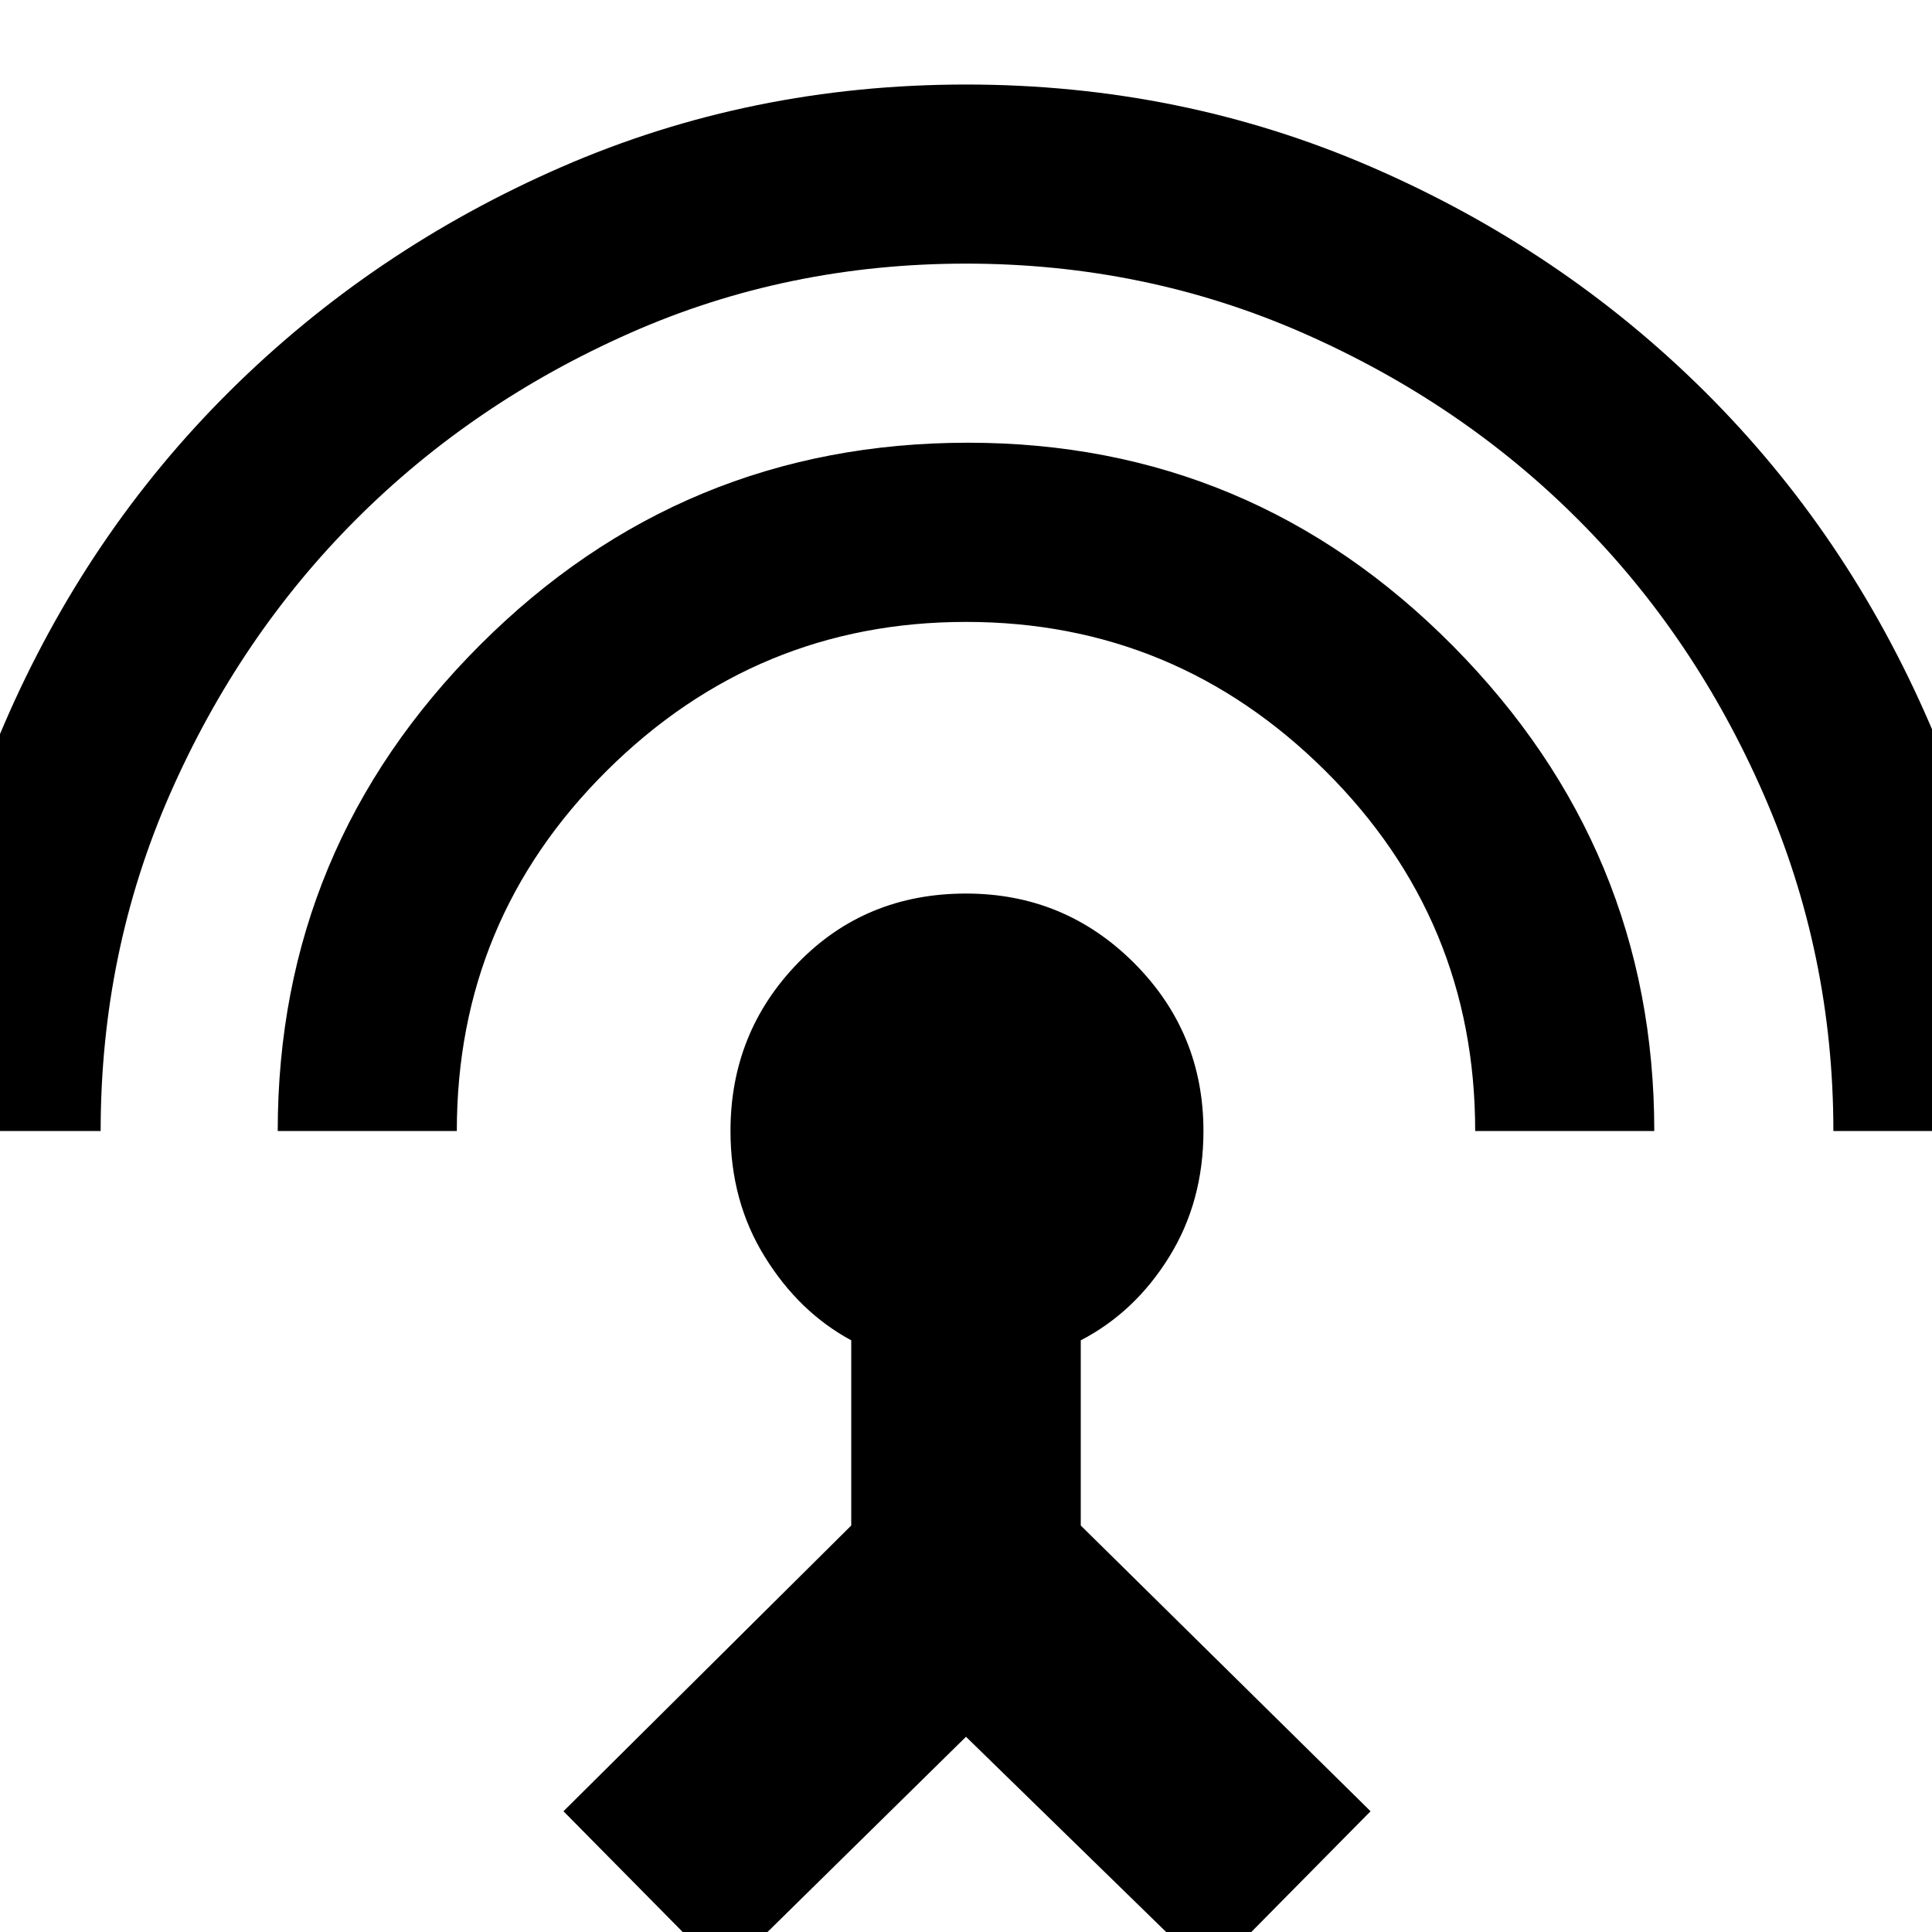 <svg xmlns="http://www.w3.org/2000/svg" height="20" width="20"><path d="M-.812 11.708q0-2.229.854-4.208t2.333-3.448q1.479-1.469 3.437-2.323Q7.771.875 10 .875q2.229 0 4.198.854 1.969.854 3.448 2.323 1.479 1.469 2.333 3.448.854 1.979.854 4.208h-1.854q0-1.833-.719-3.479-.718-1.646-1.927-2.854-1.208-1.208-2.843-1.927-1.636-.719-3.49-.719-1.854 0-3.479.719T3.688 5.375Q2.479 6.583 1.76 8.219q-.718 1.635-.718 3.489Zm3.687 0q0-2.937 2.094-5.031 2.093-2.094 5.052-2.094 2.937 0 5.021 2.105 2.083 2.104 2.083 5.02h-1.854q0-2.187-1.552-3.729Q12.167 6.438 10 6.438T6.281 7.979q-1.552 1.542-1.552 3.729Zm4.625 8.73L5.833 18.75l2.979-2.958v-1.917q-.541-.292-.895-.865-.355-.572-.355-1.302 0-1.02.698-1.739.698-.719 1.74-.719 1.021 0 1.74.719.718.719.718 1.739 0 .73-.354 1.302-.354.573-.916.865v1.917l3 2.958-1.667 1.688L10 17.979Z"/></svg>